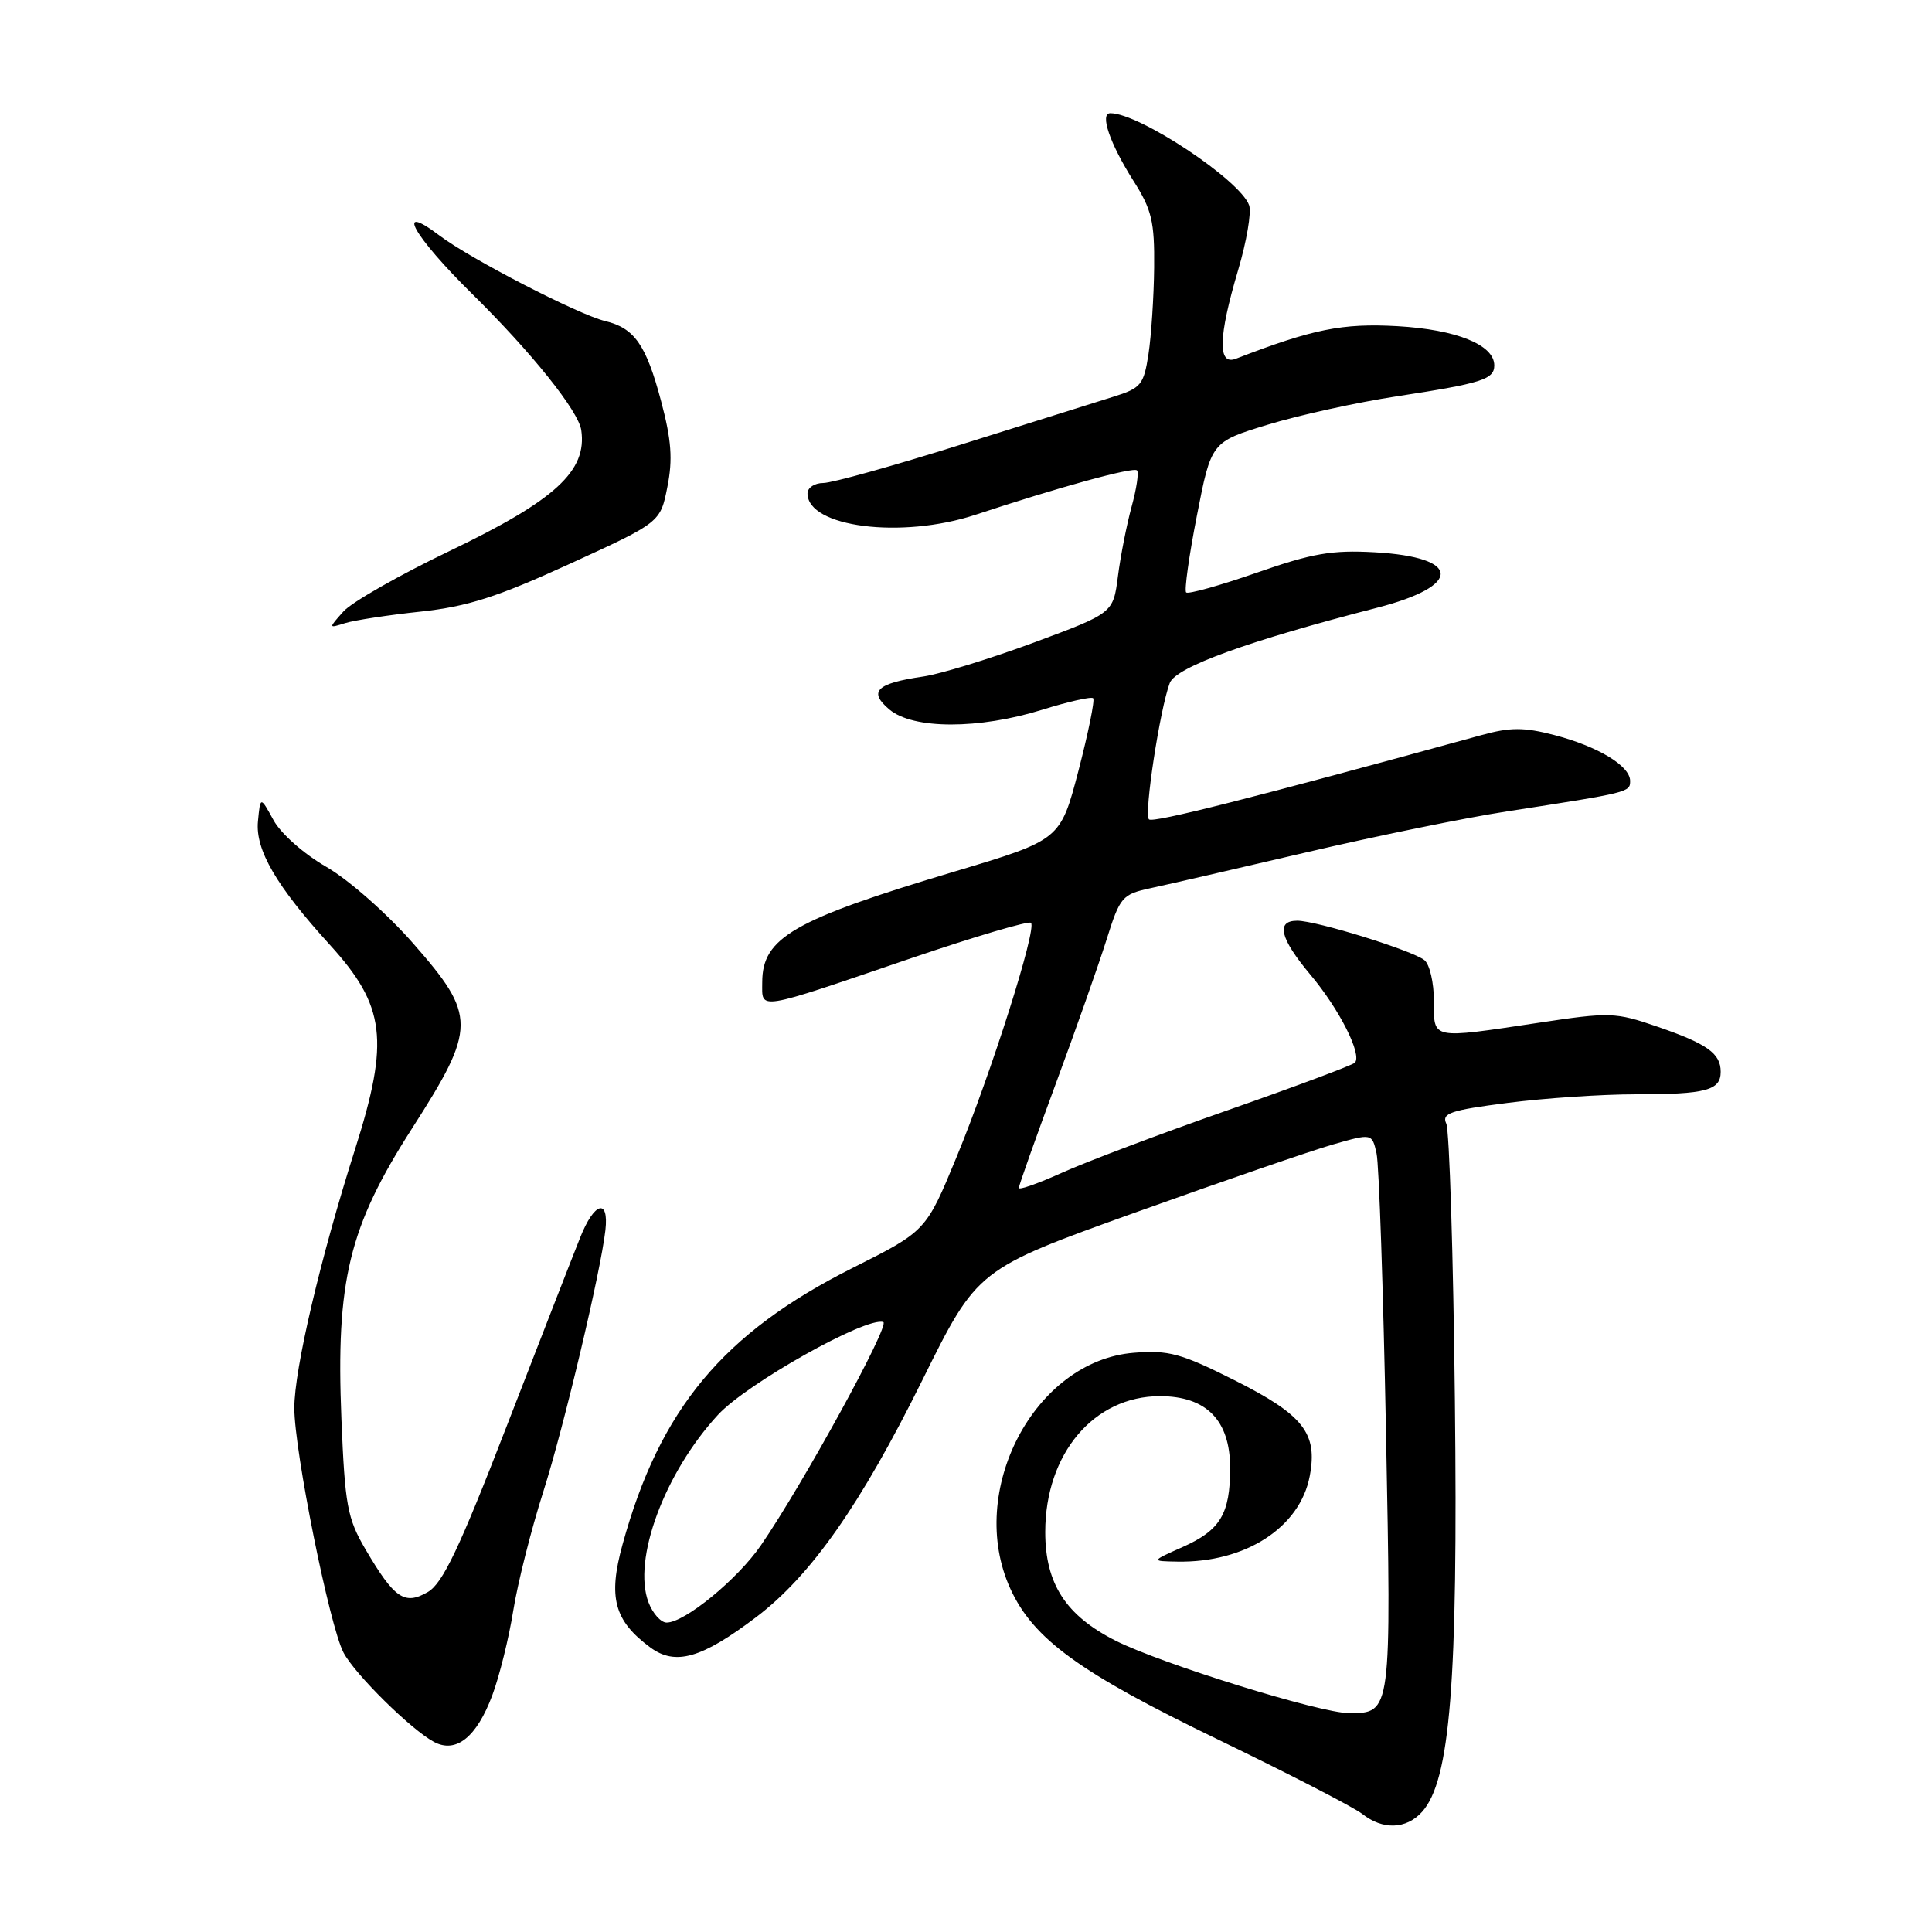 <?xml version="1.0" encoding="UTF-8" standalone="no"?>
<!DOCTYPE svg PUBLIC "-//W3C//DTD SVG 1.1//EN" "http://www.w3.org/Graphics/SVG/1.1/DTD/svg11.dtd" >
<svg xmlns="http://www.w3.org/2000/svg" xmlns:xlink="http://www.w3.org/1999/xlink" version="1.1" viewBox="0 0 256 256">
 <g >
 <path fill="currentColor"
d=" M 188.42 240.09 C 192.16 235.95 193.20 223.01 192.78 185.56 C 192.57 166.28 192.05 149.77 191.64 148.89 C 191.00 147.51 192.18 147.11 199.76 146.14 C 204.64 145.51 212.28 145.00 216.74 145.00 C 226.05 145.00 228.00 144.48 228.00 142.02 C 228.00 139.57 226.22 138.31 219.53 136.01 C 214.06 134.13 213.29 134.10 203.90 135.52 C 189.49 137.68 190.00 137.78 190.00 132.62 C 190.00 130.21 189.44 127.79 188.75 127.23 C 187.18 125.95 174.44 122.00 171.89 122.00 C 169.03 122.00 169.60 124.34 173.64 129.16 C 177.48 133.72 180.54 139.80 179.52 140.82 C 179.18 141.15 171.62 143.98 162.71 147.10 C 153.79 150.22 143.91 153.95 140.75 155.38 C 137.59 156.81 135.00 157.72 135.00 157.41 C 135.00 157.10 137.19 150.92 139.87 143.67 C 142.55 136.43 145.58 127.81 146.62 124.52 C 148.41 118.82 148.69 118.50 152.50 117.68 C 154.70 117.21 163.99 115.07 173.15 112.93 C 182.30 110.79 194.23 108.35 199.65 107.52 C 215.87 105.01 216.00 104.98 216.00 103.48 C 216.00 101.48 211.73 98.90 205.92 97.39 C 201.91 96.35 200.12 96.35 196.25 97.42 C 166.02 105.73 152.75 109.09 152.24 108.57 C 151.56 107.90 153.70 93.92 155.00 90.50 C 155.80 88.40 165.37 84.93 182.47 80.53 C 193.83 77.61 193.67 73.83 182.17 73.18 C 176.51 72.86 173.88 73.31 166.51 75.89 C 161.63 77.59 157.43 78.76 157.17 78.50 C 156.91 78.25 157.55 73.65 158.60 68.30 C 160.50 58.56 160.50 58.56 168.00 56.27 C 172.12 55.01 179.83 53.31 185.12 52.51 C 196.34 50.79 198.00 50.27 198.00 48.42 C 198.00 45.69 192.99 43.67 185.17 43.22 C 177.85 42.81 173.95 43.60 163.75 47.54 C 161.33 48.47 161.43 44.64 164.05 35.82 C 165.18 32.02 165.84 28.15 165.52 27.21 C 164.37 23.89 150.98 15.00 147.13 15.00 C 145.68 15.00 147.06 19.02 150.18 23.95 C 152.62 27.78 152.99 29.35 152.93 35.45 C 152.89 39.33 152.55 44.49 152.18 46.92 C 151.55 51.00 151.20 51.43 147.50 52.58 C 145.30 53.27 136.23 56.12 127.34 58.91 C 118.45 61.71 110.24 64.00 109.09 64.00 C 107.94 64.00 107.00 64.62 107.00 65.38 C 107.00 69.86 119.46 71.44 129.25 68.21 C 140.29 64.56 150.18 61.84 150.66 62.33 C 150.92 62.59 150.60 64.76 149.94 67.15 C 149.29 69.54 148.47 73.69 148.13 76.37 C 147.50 81.24 147.50 81.24 137.00 85.14 C 131.22 87.28 124.64 89.30 122.36 89.64 C 116.11 90.55 115.01 91.63 117.86 94.02 C 121.00 96.65 129.70 96.66 138.12 94.04 C 141.58 92.96 144.61 92.28 144.85 92.52 C 145.09 92.76 144.21 97.08 142.90 102.13 C 140.50 111.29 140.50 111.29 126.50 115.48 C 105.13 121.87 101.00 124.24 101.00 130.16 C 101.00 133.88 99.97 134.05 120.79 126.95 C 129.20 124.09 136.32 121.99 136.61 122.28 C 137.41 123.08 131.34 142.19 126.75 153.32 C 122.70 163.13 122.70 163.13 112.95 168.02 C 95.81 176.63 87.42 186.71 82.49 204.65 C 80.55 211.68 81.38 214.75 86.16 218.29 C 89.49 220.75 92.96 219.76 100.22 214.26 C 107.48 208.75 114.05 199.38 122.24 182.83 C 129.50 168.17 129.50 168.17 150.50 160.64 C 162.05 156.50 173.82 152.45 176.65 151.64 C 181.80 150.17 181.80 150.17 182.40 152.83 C 182.73 154.30 183.29 170.90 183.65 189.71 C 184.37 227.06 184.38 227.00 178.77 227.00 C 174.95 227.00 153.95 220.48 147.84 217.41 C 141.23 214.07 138.50 209.87 138.50 203.00 C 138.50 192.63 144.94 185.00 153.69 185.00 C 159.87 185.00 163.00 188.21 163.00 194.52 C 163.00 200.61 161.70 202.77 156.68 205.00 C 152.50 206.86 152.50 206.86 156.00 206.92 C 165.01 207.09 172.27 202.40 173.55 195.57 C 174.62 189.90 172.71 187.48 163.56 182.88 C 156.50 179.33 154.85 178.88 150.24 179.25 C 137.06 180.30 127.99 197.61 133.87 210.50 C 136.91 217.17 143.02 221.62 161.36 230.48 C 170.79 235.04 179.40 239.48 180.50 240.35 C 183.21 242.50 186.33 242.40 188.42 240.09 Z  M 65.23 224.64 C 66.18 222.10 67.43 217.04 68.01 213.41 C 68.59 209.78 70.38 202.69 71.99 197.65 C 74.72 189.07 79.59 168.56 80.22 163.00 C 80.70 158.71 78.73 159.29 76.87 164.00 C 75.88 166.47 71.50 177.72 67.13 189.00 C 60.87 205.17 58.66 209.81 56.69 210.95 C 53.60 212.74 52.26 211.82 48.42 205.28 C 46.02 201.18 45.71 199.47 45.24 188.03 C 44.50 169.69 46.22 162.59 54.60 149.52 C 63.15 136.17 63.16 134.60 54.75 125.01 C 51.27 121.04 46.17 116.55 43.23 114.86 C 40.26 113.15 37.21 110.46 36.24 108.67 C 34.50 105.50 34.50 105.50 34.18 108.84 C 33.82 112.61 36.61 117.40 43.73 125.22 C 51.07 133.29 51.63 137.83 47.06 152.24 C 42.44 166.77 39.00 181.43 39.00 186.57 C 39.00 192.26 43.67 215.47 45.52 218.98 C 47.01 221.83 54.47 229.19 57.50 230.81 C 60.42 232.38 63.16 230.19 65.23 224.64 Z  M 55.75 81.04 C 61.96 80.37 65.89 79.11 75.50 74.71 C 87.50 69.22 87.50 69.22 88.43 64.52 C 89.16 60.88 88.97 58.31 87.60 53.16 C 85.62 45.69 84.07 43.47 80.18 42.54 C 76.62 41.68 62.34 34.31 58.25 31.22 C 52.19 26.64 54.77 31.26 62.57 38.95 C 70.48 46.75 76.65 54.46 77.02 57.00 C 77.81 62.41 73.59 66.28 59.57 73.01 C 52.93 76.19 46.59 79.80 45.50 81.03 C 43.50 83.27 43.50 83.27 45.75 82.56 C 46.99 82.18 51.49 81.49 55.75 81.04 Z  M 85.93 212.32 C 83.78 206.67 88.05 195.16 95.13 187.48 C 98.95 183.33 114.80 174.43 117.04 175.18 C 118.00 175.50 106.41 196.64 100.82 204.77 C 97.72 209.27 90.73 215.00 88.33 215.00 C 87.57 215.00 86.49 213.79 85.93 212.32 Z "/>
</g>
</svg>